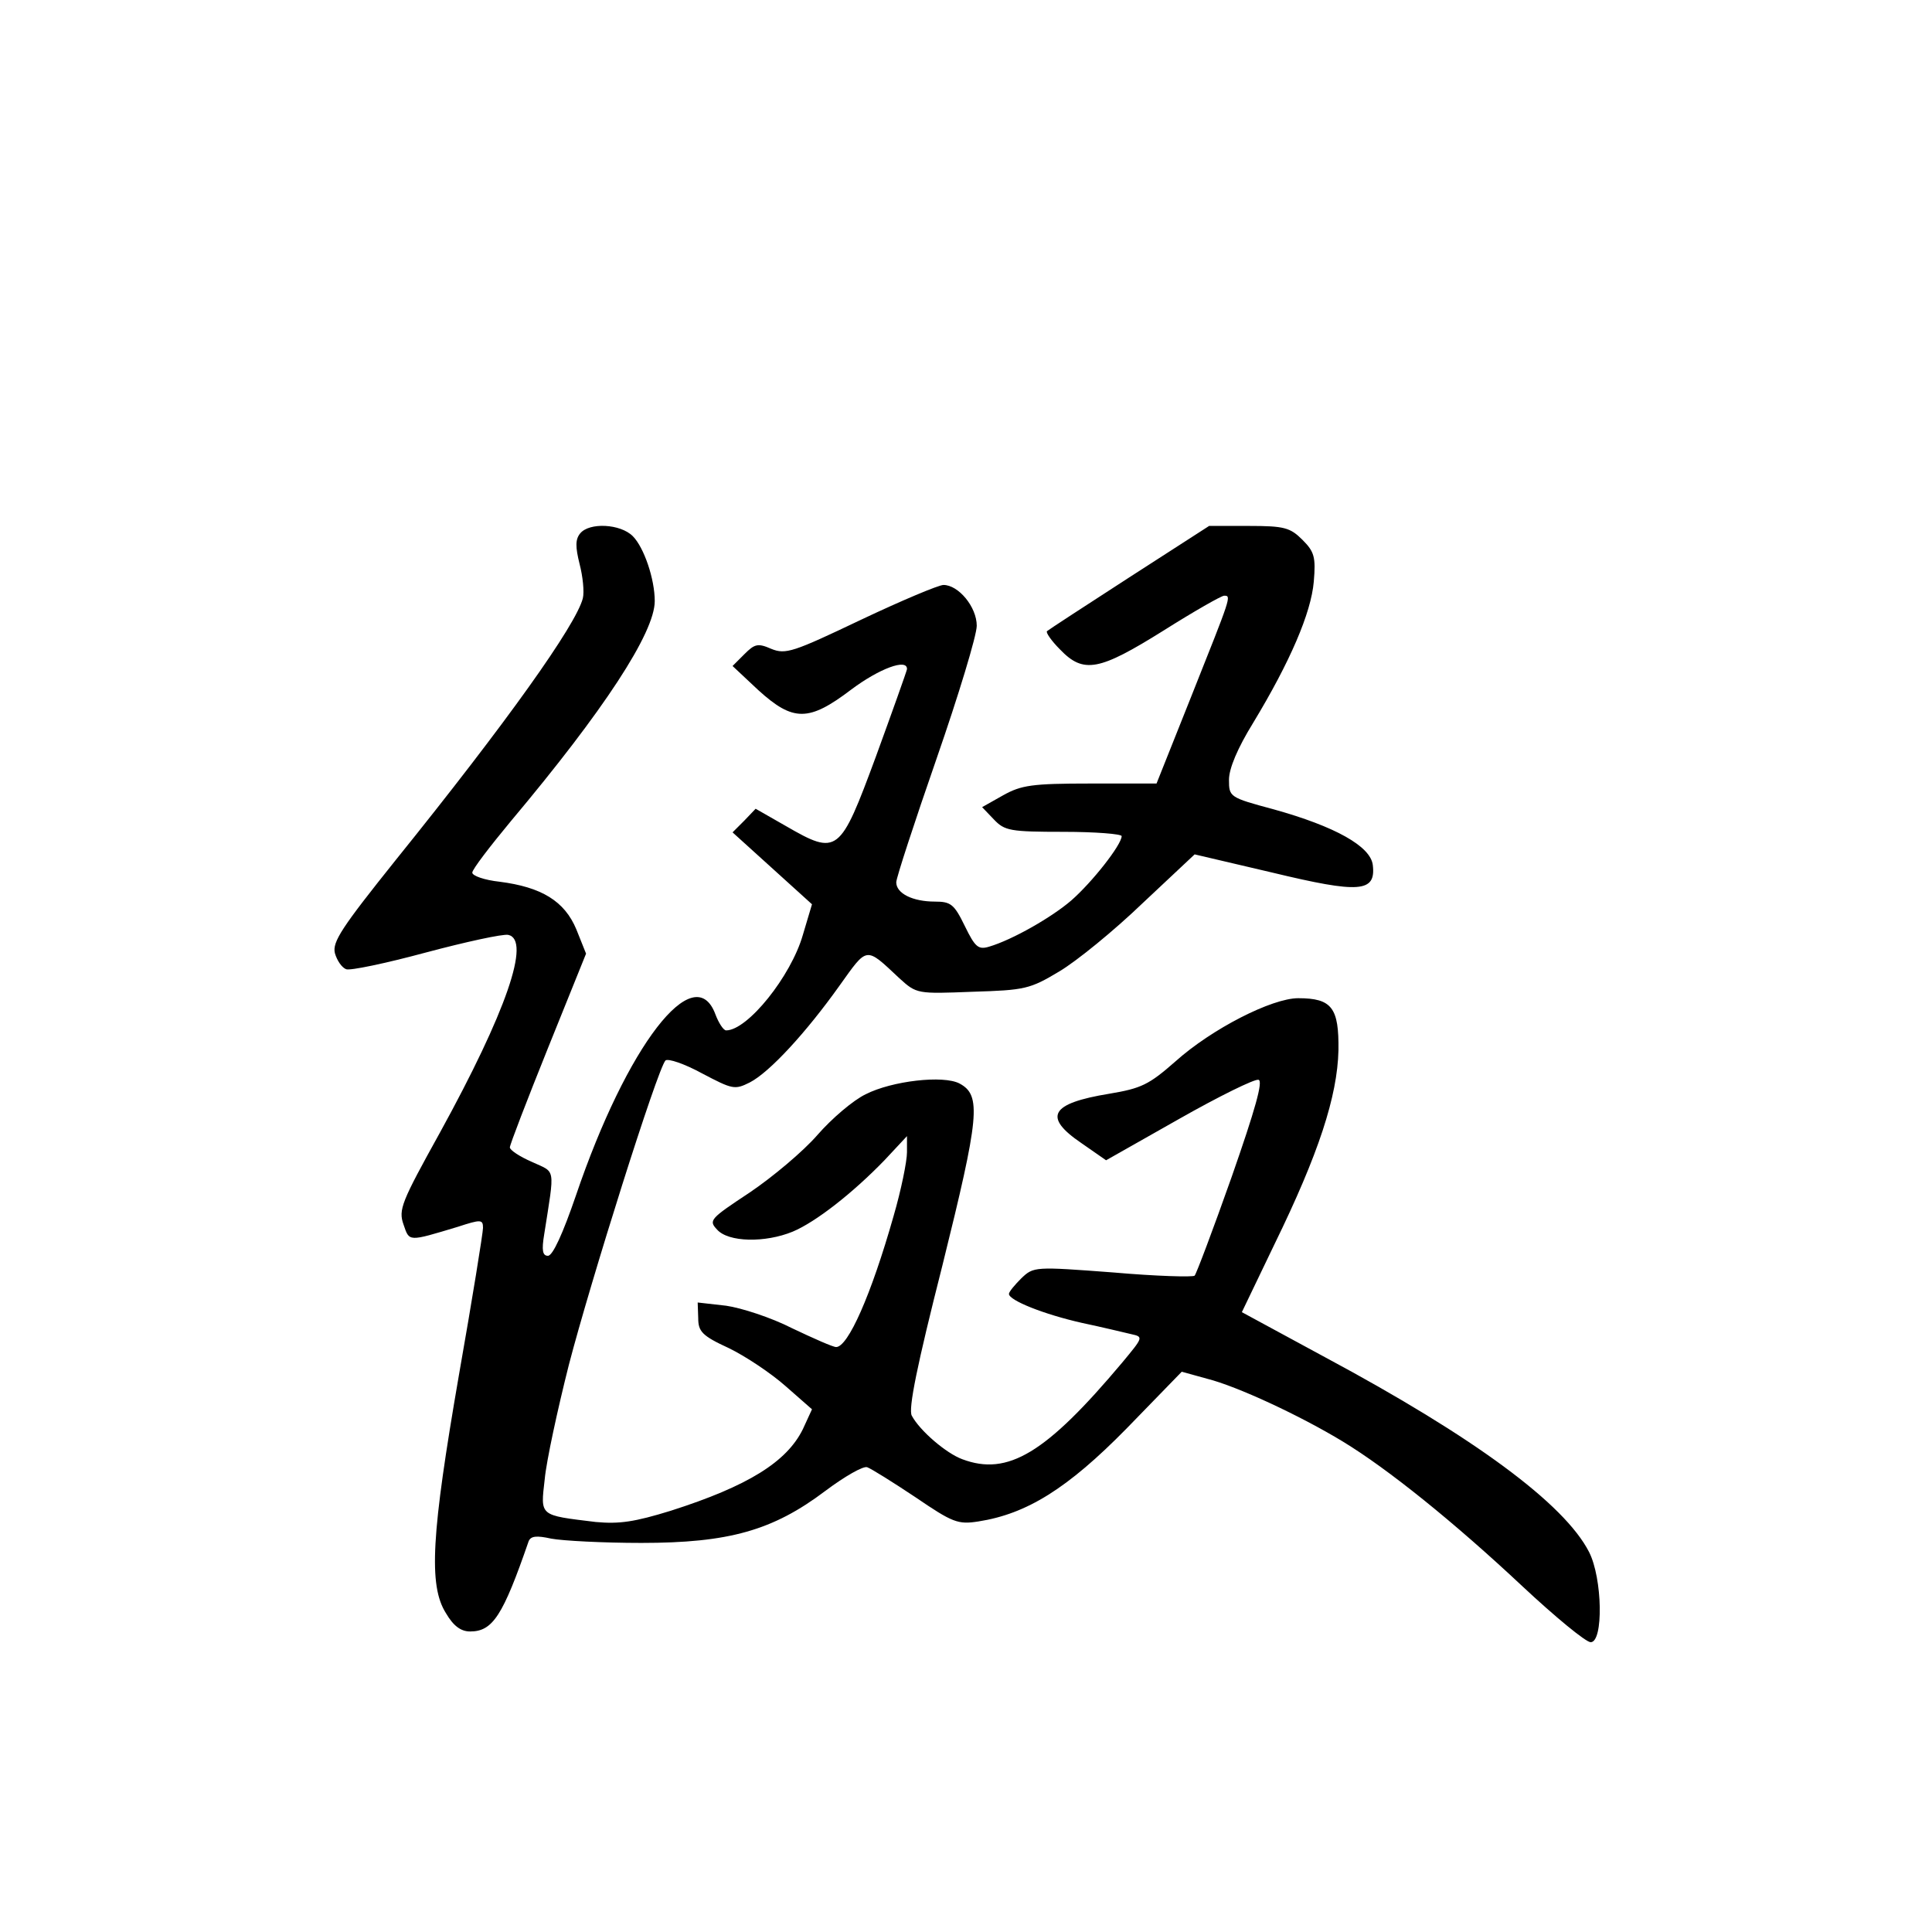 <?xml version="1.0" standalone="no"?>
<!DOCTYPE svg PUBLIC "-//W3C//DTD SVG 20010904//EN"
 "http://www.w3.org/TR/2001/REC-SVG-20010904/DTD/svg10.dtd">
<svg version="1.0" xmlns="http://www.w3.org/2000/svg"
 width="360pt" height="360pt" viewBox="0 0 360 360"
 preserveAspectRatio="xMidYMid meet">
<g transform="translate(0,360) scale(0.1,-0.1)"
fill="#000000" stroke="none">
<path d="M1081 2606 c-9 -11 -9 -25 -1 -57 6 -23 9 -52 6 -64 -13 -50 -141
-230 -349 -488 -100 -125 -118 -152 -113 -173 4 -14 13 -27 21 -30 7 -3 74 11
148 31 75 20 144 35 154 33 43 -9 -4 -144 -127 -368 -72 -130 -78 -144 -68
-172 11 -32 8 -32 101 -4 43 14 47 14 47 -2 0 -9 -20 -133 -45 -275 -51 -295
-57 -391 -24 -443 14 -24 28 -34 45 -34 42 0 61 29 109 168 4 10 15 11 42 5
21 -4 97 -8 168 -8 163 0 245 23 343 97 36 27 71 47 78 44 8 -3 48 -28 90 -56
69 -47 79 -51 117 -45 90 14 166 61 276 173 l103 106 47 -13 c56 -14 174 -69
253 -117 84 -51 207 -150 335 -270 61 -57 118 -104 127 -104 24 0 22 119 -3
168 -46 90 -214 214 -492 363 l-155 84 61 127 c82 168 117 275 119 361 1 79
-12 97 -75 97 -49 0 -161 -57 -229 -118 -49 -43 -63 -50 -123 -60 -110 -18
-124 -43 -52 -92 l46 -32 136 77 c74 42 141 75 148 73 9 -2 -6 -55 -50 -181
-35 -99 -66 -181 -69 -184 -3 -3 -72 -1 -152 6 -146 11 -148 11 -171 -11 -12
-12 -23 -25 -23 -29 0 -12 65 -38 136 -54 38 -8 79 -18 92 -21 23 -5 22 -6
-17 -53 -142 -169 -213 -212 -298 -180 -30 11 -79 53 -94 81 -7 12 10 95 57
280 69 278 73 317 32 339 -30 16 -126 5 -175 -20 -23 -11 -63 -45 -90 -76 -26
-30 -83 -78 -126 -107 -74 -49 -77 -52 -61 -69 21 -24 90 -25 141 -4 43 18
112 72 171 133 l42 45 0 -30 c0 -17 -11 -71 -25 -119 -42 -148 -85 -244 -107
-244 -6 0 -42 16 -82 35 -39 20 -95 38 -123 42 l-53 6 1 -29 c0 -25 7 -33 57
-56 31 -15 79 -47 106 -71 l49 -43 -17 -37 c-30 -61 -102 -106 -246 -152 -68
-21 -96 -25 -140 -21 -106 13 -103 10 -95 80 3 33 24 130 45 213 40 154 165
551 180 567 5 4 35 -6 68 -24 57 -30 61 -31 89 -17 37 19 105 93 167 180 53
74 48 74 112 14 32 -29 33 -29 136 -25 98 3 107 5 162 38 32 19 102 76 155
127 l97 91 145 -34 c162 -39 193 -37 187 14 -4 35 -70 72 -185 104 -82 22 -83
23 -83 55 0 21 16 59 45 106 69 114 108 205 113 263 4 46 1 56 -21 78 -23 23
-34 26 -100 26 l-74 0 -149 -96 c-82 -53 -151 -98 -153 -100 -3 -2 8 -18 24
-34 44 -46 73 -40 193 35 57 36 108 65 113 65 14 0 13 -1 -61 -187 l-65 -163
-124 0 c-108 0 -128 -3 -162 -22 l-39 -22 22 -23 c20 -21 30 -23 130 -23 59 0
108 -4 108 -8 0 -16 -55 -86 -94 -120 -36 -31 -109 -73 -153 -86 -20 -6 -26
-1 -45 38 -20 41 -26 46 -56 46 -41 0 -72 15 -72 36 0 8 34 112 75 230 41 118
75 230 75 248 0 35 -34 76 -62 76 -9 0 -78 -29 -154 -65 -126 -60 -140 -65
-167 -54 -25 11 -31 9 -50 -10 l-22 -22 48 -45 c65 -59 94 -59 173 1 52 39
105 59 104 38 -1 -5 -27 -78 -58 -163 -67 -181 -71 -185 -168 -129 l-56 32
-21 -22 -22 -22 74 -67 74 -67 -17 -57 c-22 -77 -103 -178 -143 -178 -5 0 -14
14 -20 30 -39 105 -165 -58 -260 -338 -24 -70 -43 -112 -52 -112 -10 0 -12 10
-7 40 20 128 22 114 -23 135 -23 10 -41 22 -41 27 0 5 32 88 71 185 l71 176
-18 45 c-22 53 -65 79 -143 89 -28 3 -51 11 -51 17 0 6 33 49 72 96 173 206
268 351 268 410 0 41 -20 100 -41 121 -23 23 -81 26 -98 5z"/>
</g>
</svg>
